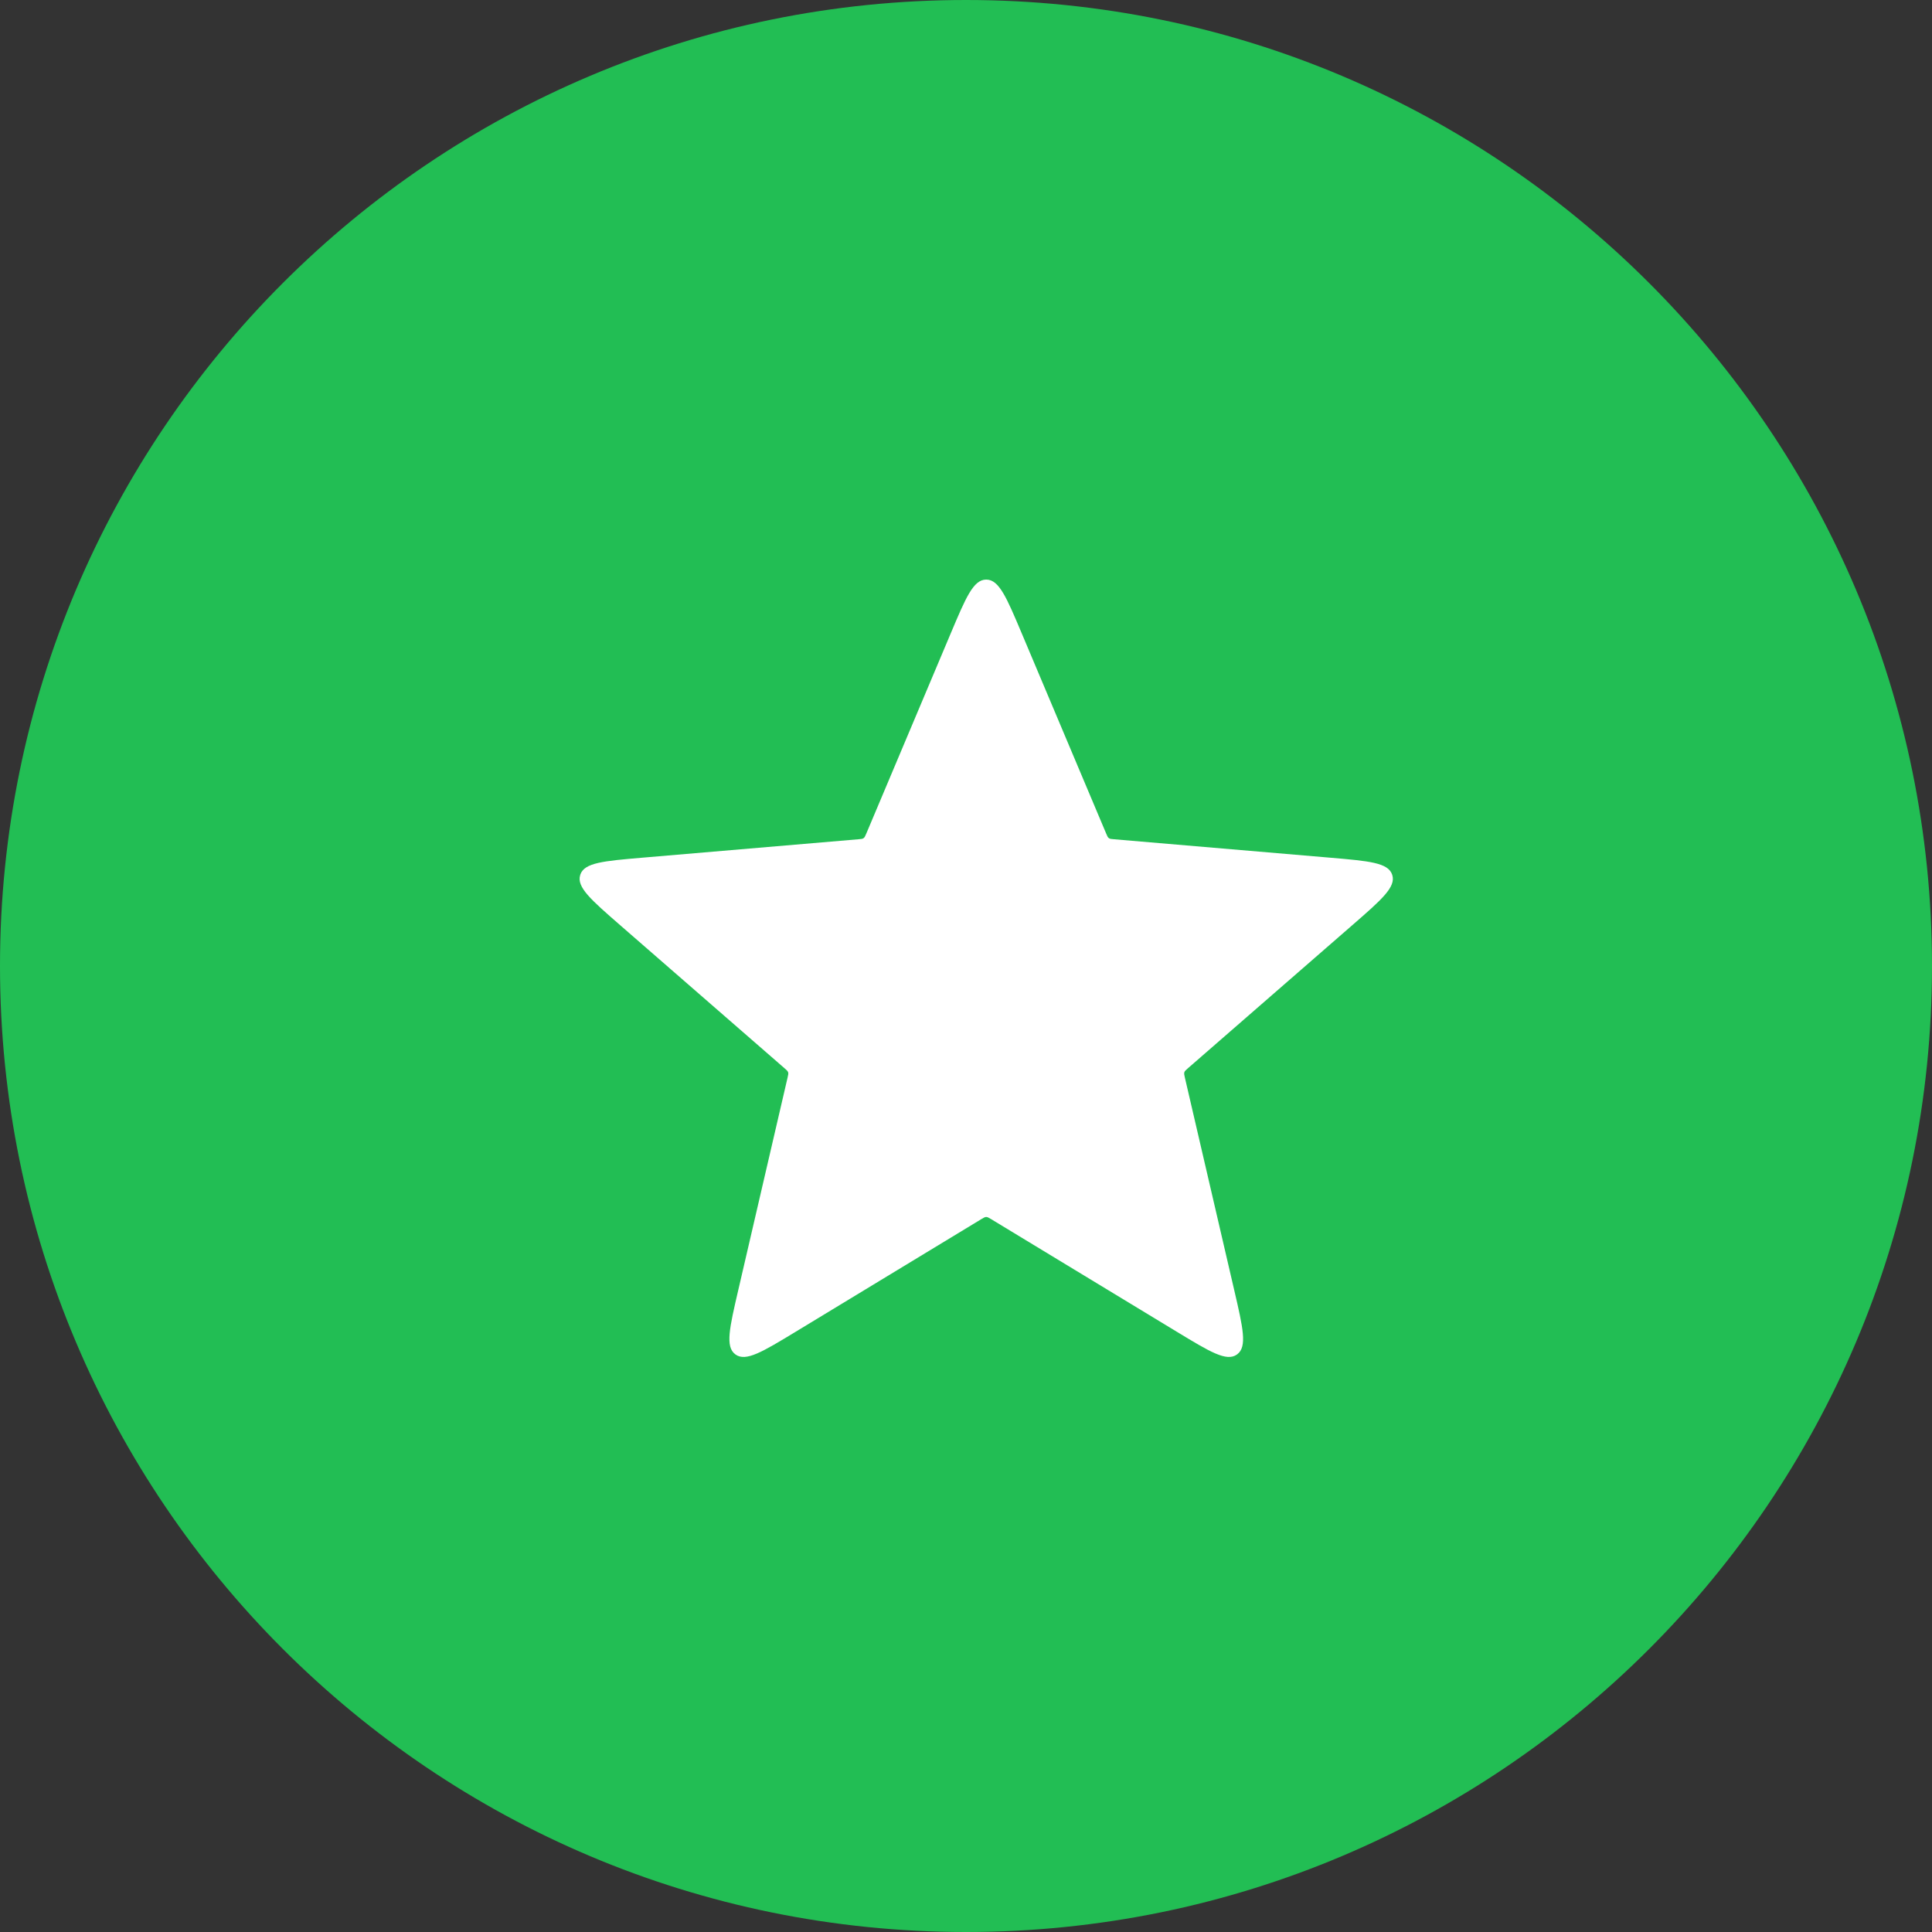 <svg width="64" height="64" viewBox="0 0 64 64" fill="none" xmlns="http://www.w3.org/2000/svg">
<rect x="0" y="0" width="64" height="64" fill="#333333" stroke="none"/>
<path fill-rule="evenodd" clip-rule="evenodd" d="M32 64C49.673 64 64 49.673 64 32C64 14.327 49.673 0 32 0C14.327 0 0 14.327 0 32C0 49.673 14.327 64 32 64Z" fill="#22BE54"/>
<path fill-rule="evenodd" clip-rule="evenodd" d="M32.505 40.387C32.585 40.339 32.625 40.315 32.669 40.314H32.671C32.715 40.315 32.755 40.339 32.835 40.387L38.985 44.117C40.081 44.782 40.629 45.114 40.972 44.872C40.976 44.869 40.98 44.866 40.984 44.863C41.321 44.613 41.176 43.989 40.886 42.74L39.251 35.699C39.23 35.609 39.22 35.563 39.233 35.522L39.233 35.52C39.247 35.478 39.282 35.448 39.352 35.387L44.802 30.643C45.765 29.805 46.246 29.386 46.121 28.987C46.12 28.982 46.118 28.977 46.116 28.972C45.982 28.576 45.346 28.522 44.074 28.413L36.908 27.802C36.815 27.795 36.769 27.791 36.733 27.765L36.732 27.764C36.696 27.738 36.678 27.695 36.642 27.609L33.844 20.975C33.346 19.795 33.097 19.205 32.678 19.2C32.673 19.2 32.668 19.2 32.663 19.2C32.243 19.205 31.995 19.795 31.497 20.975L28.699 27.609C28.662 27.695 28.644 27.738 28.609 27.764L28.607 27.765C28.572 27.791 28.525 27.795 28.432 27.802L21.266 28.413C19.995 28.522 19.359 28.576 19.224 28.972C19.223 28.977 19.221 28.982 19.22 28.987C19.094 29.386 19.576 29.805 20.538 30.643L25.988 35.387C26.058 35.448 26.093 35.478 26.107 35.52L26.108 35.522C26.121 35.563 26.11 35.609 26.089 35.699L24.455 42.74C24.165 43.989 24.02 44.613 24.357 44.863C24.361 44.866 24.365 44.869 24.369 44.872C24.711 45.114 25.259 44.782 26.356 44.117L32.505 40.387Z" fill="white"/>
</svg>
